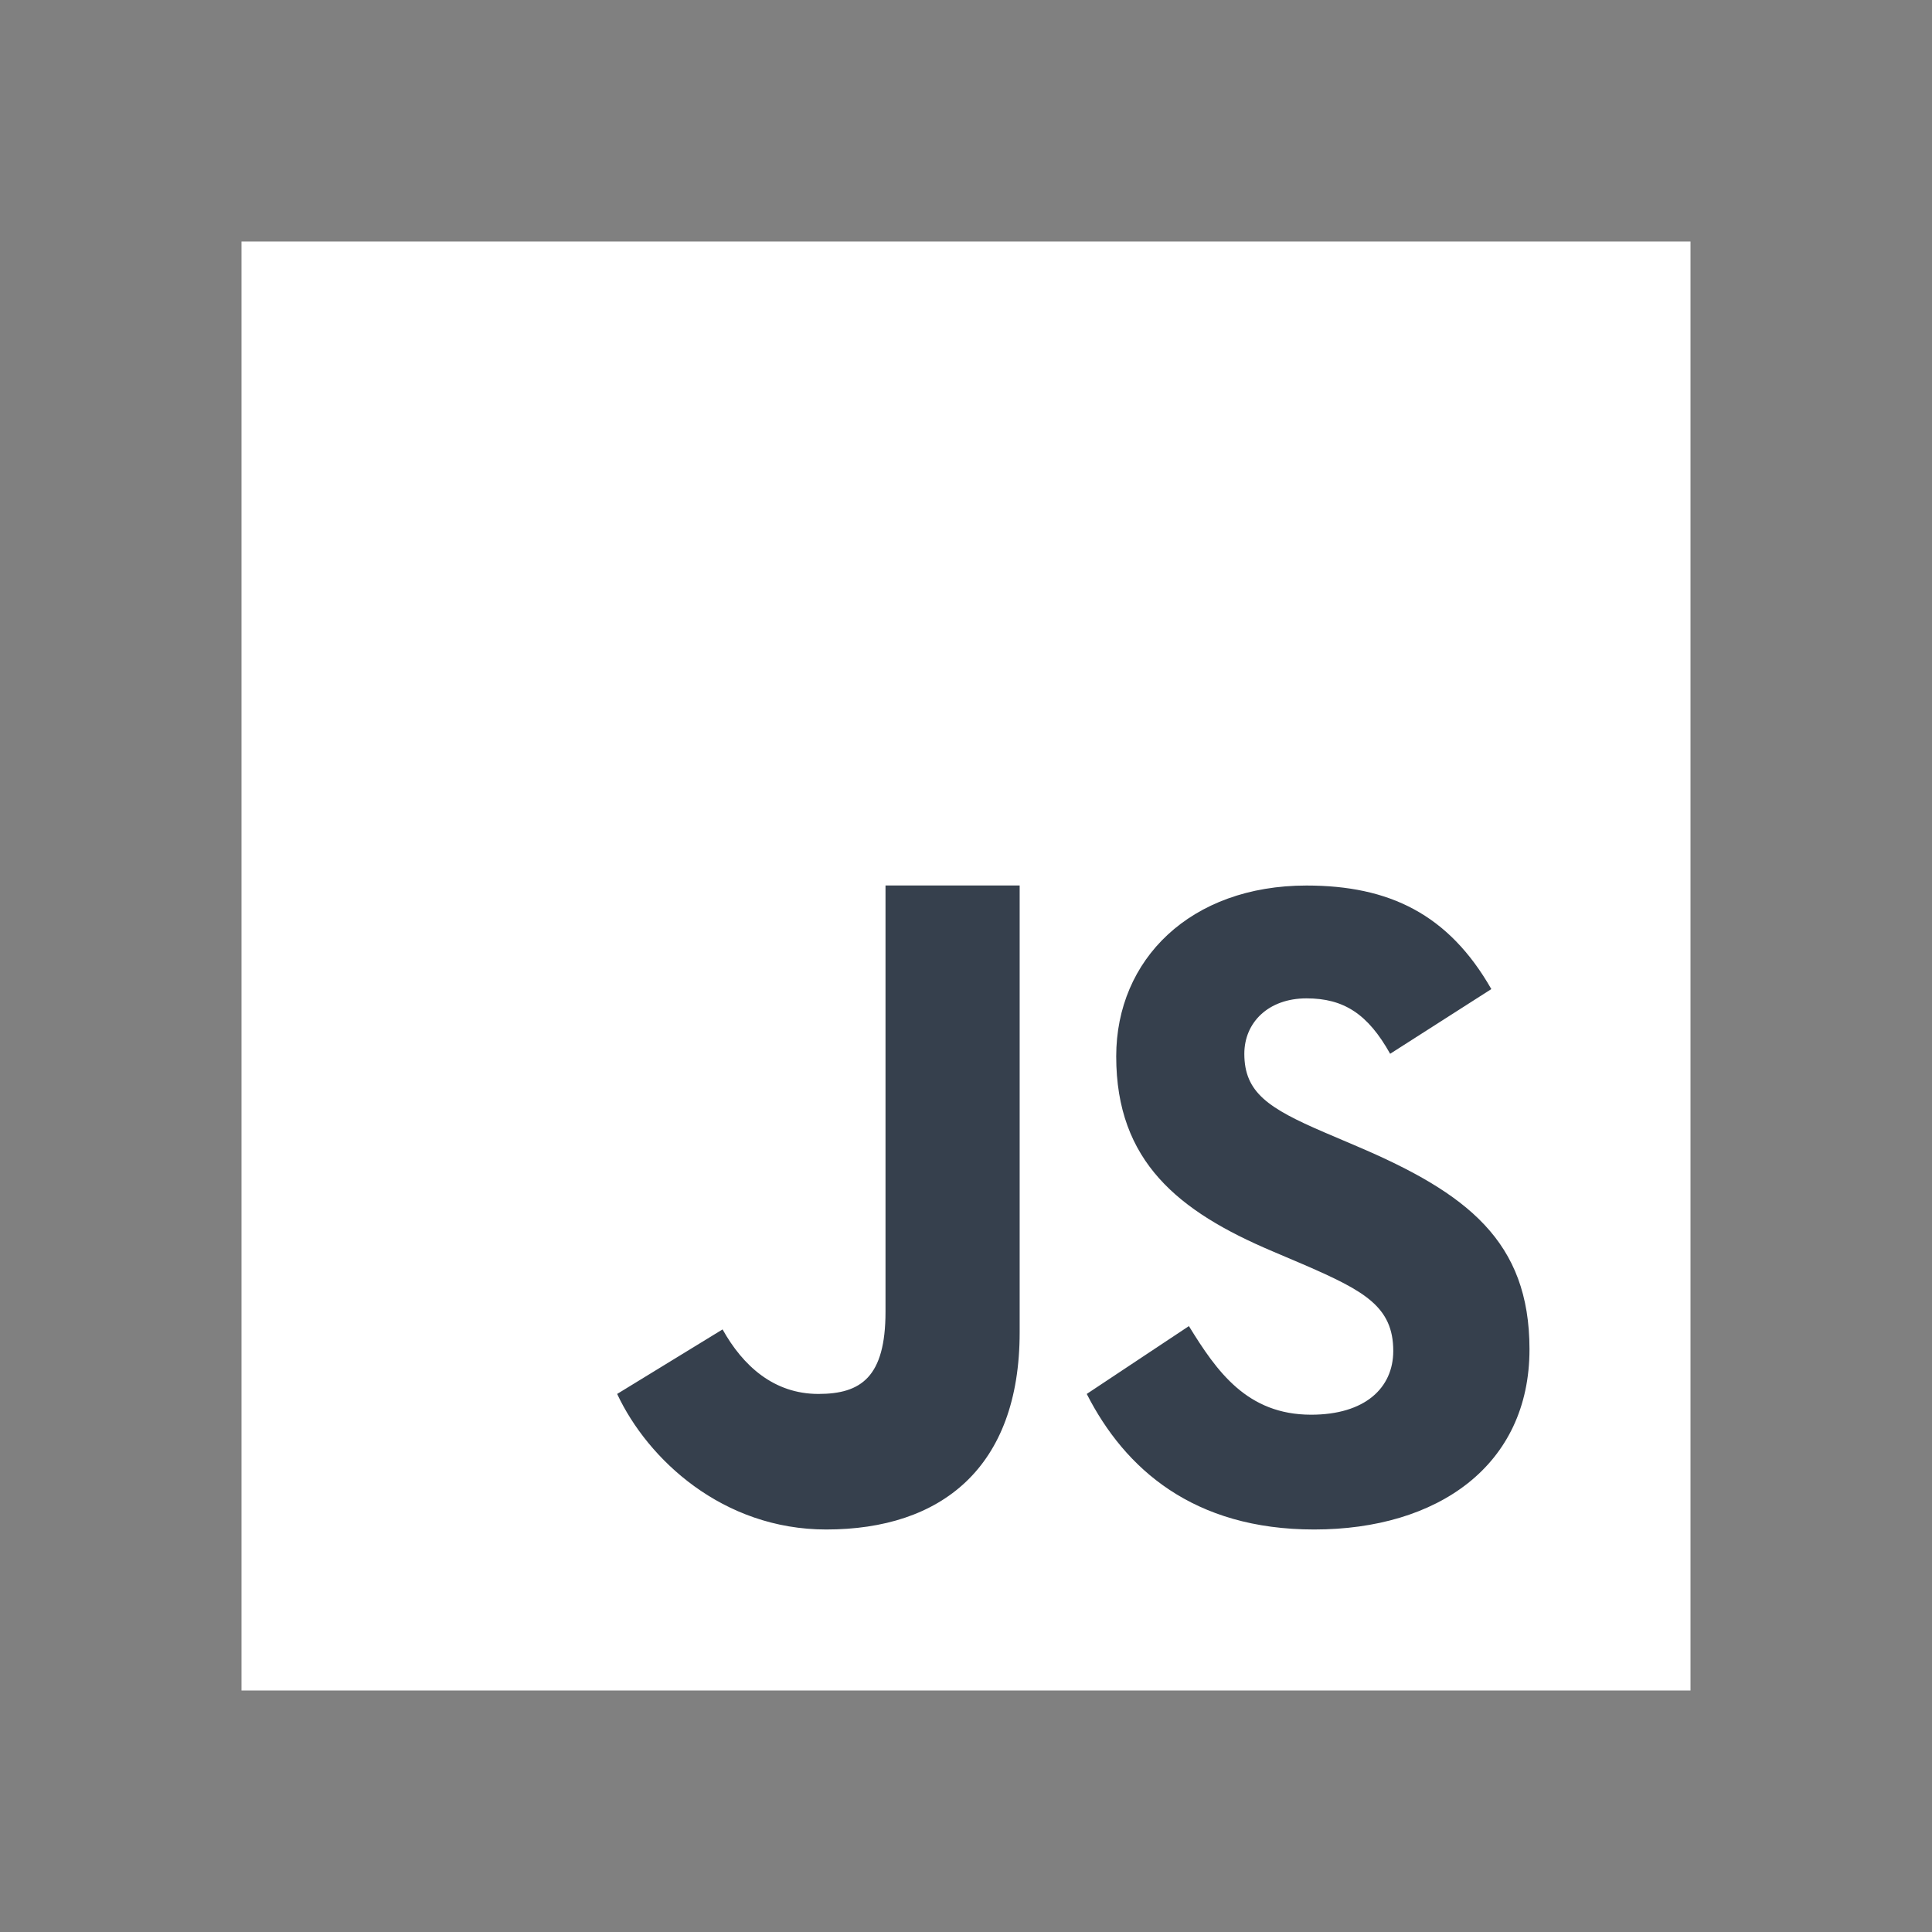 <svg width="80" height="80" viewBox="0 0 80 80" fill="none" xmlns="http://www.w3.org/2000/svg">
<rect x="0" y="0" width="80" height="80" fill="#808080" stroke="none"/>
<path d="M10 70V10H70V70H10Z" fill="white"/>
<path d="M49.23 54.911C50.383 56.785 51.637 58.58 54.292 58.58C56.522 58.58 57.692 57.471 57.692 55.938C57.692 54.103 56.482 53.452 54.028 52.383L52.683 51.81C48.802 50.163 46.22 48.1 46.22 43.742C46.22 39.725 49.295 36.668 54.1 36.668C57.522 36.668 59.98 37.853 61.753 40.956L57.563 43.635C56.642 41.988 55.645 41.34 54.1 41.34C52.523 41.34 51.525 42.335 51.525 43.635C51.525 45.242 52.525 45.892 54.833 46.886L56.178 47.46C60.753 49.408 63.333 51.398 63.333 55.871C63.333 60.691 59.527 63.333 54.417 63.333C49.418 63.333 46.58 60.825 45 57.72L49.23 54.911ZM29.92 55.048C30.763 56.558 32.045 57.72 33.888 57.72C35.652 57.72 36.667 57.023 36.667 54.315V36.666H42.222V55.168C42.222 60.78 38.967 63.333 34.213 63.333C29.918 63.333 26.818 60.423 25.555 57.72L29.92 55.048Z" fill="#36404D"/>
</svg>
